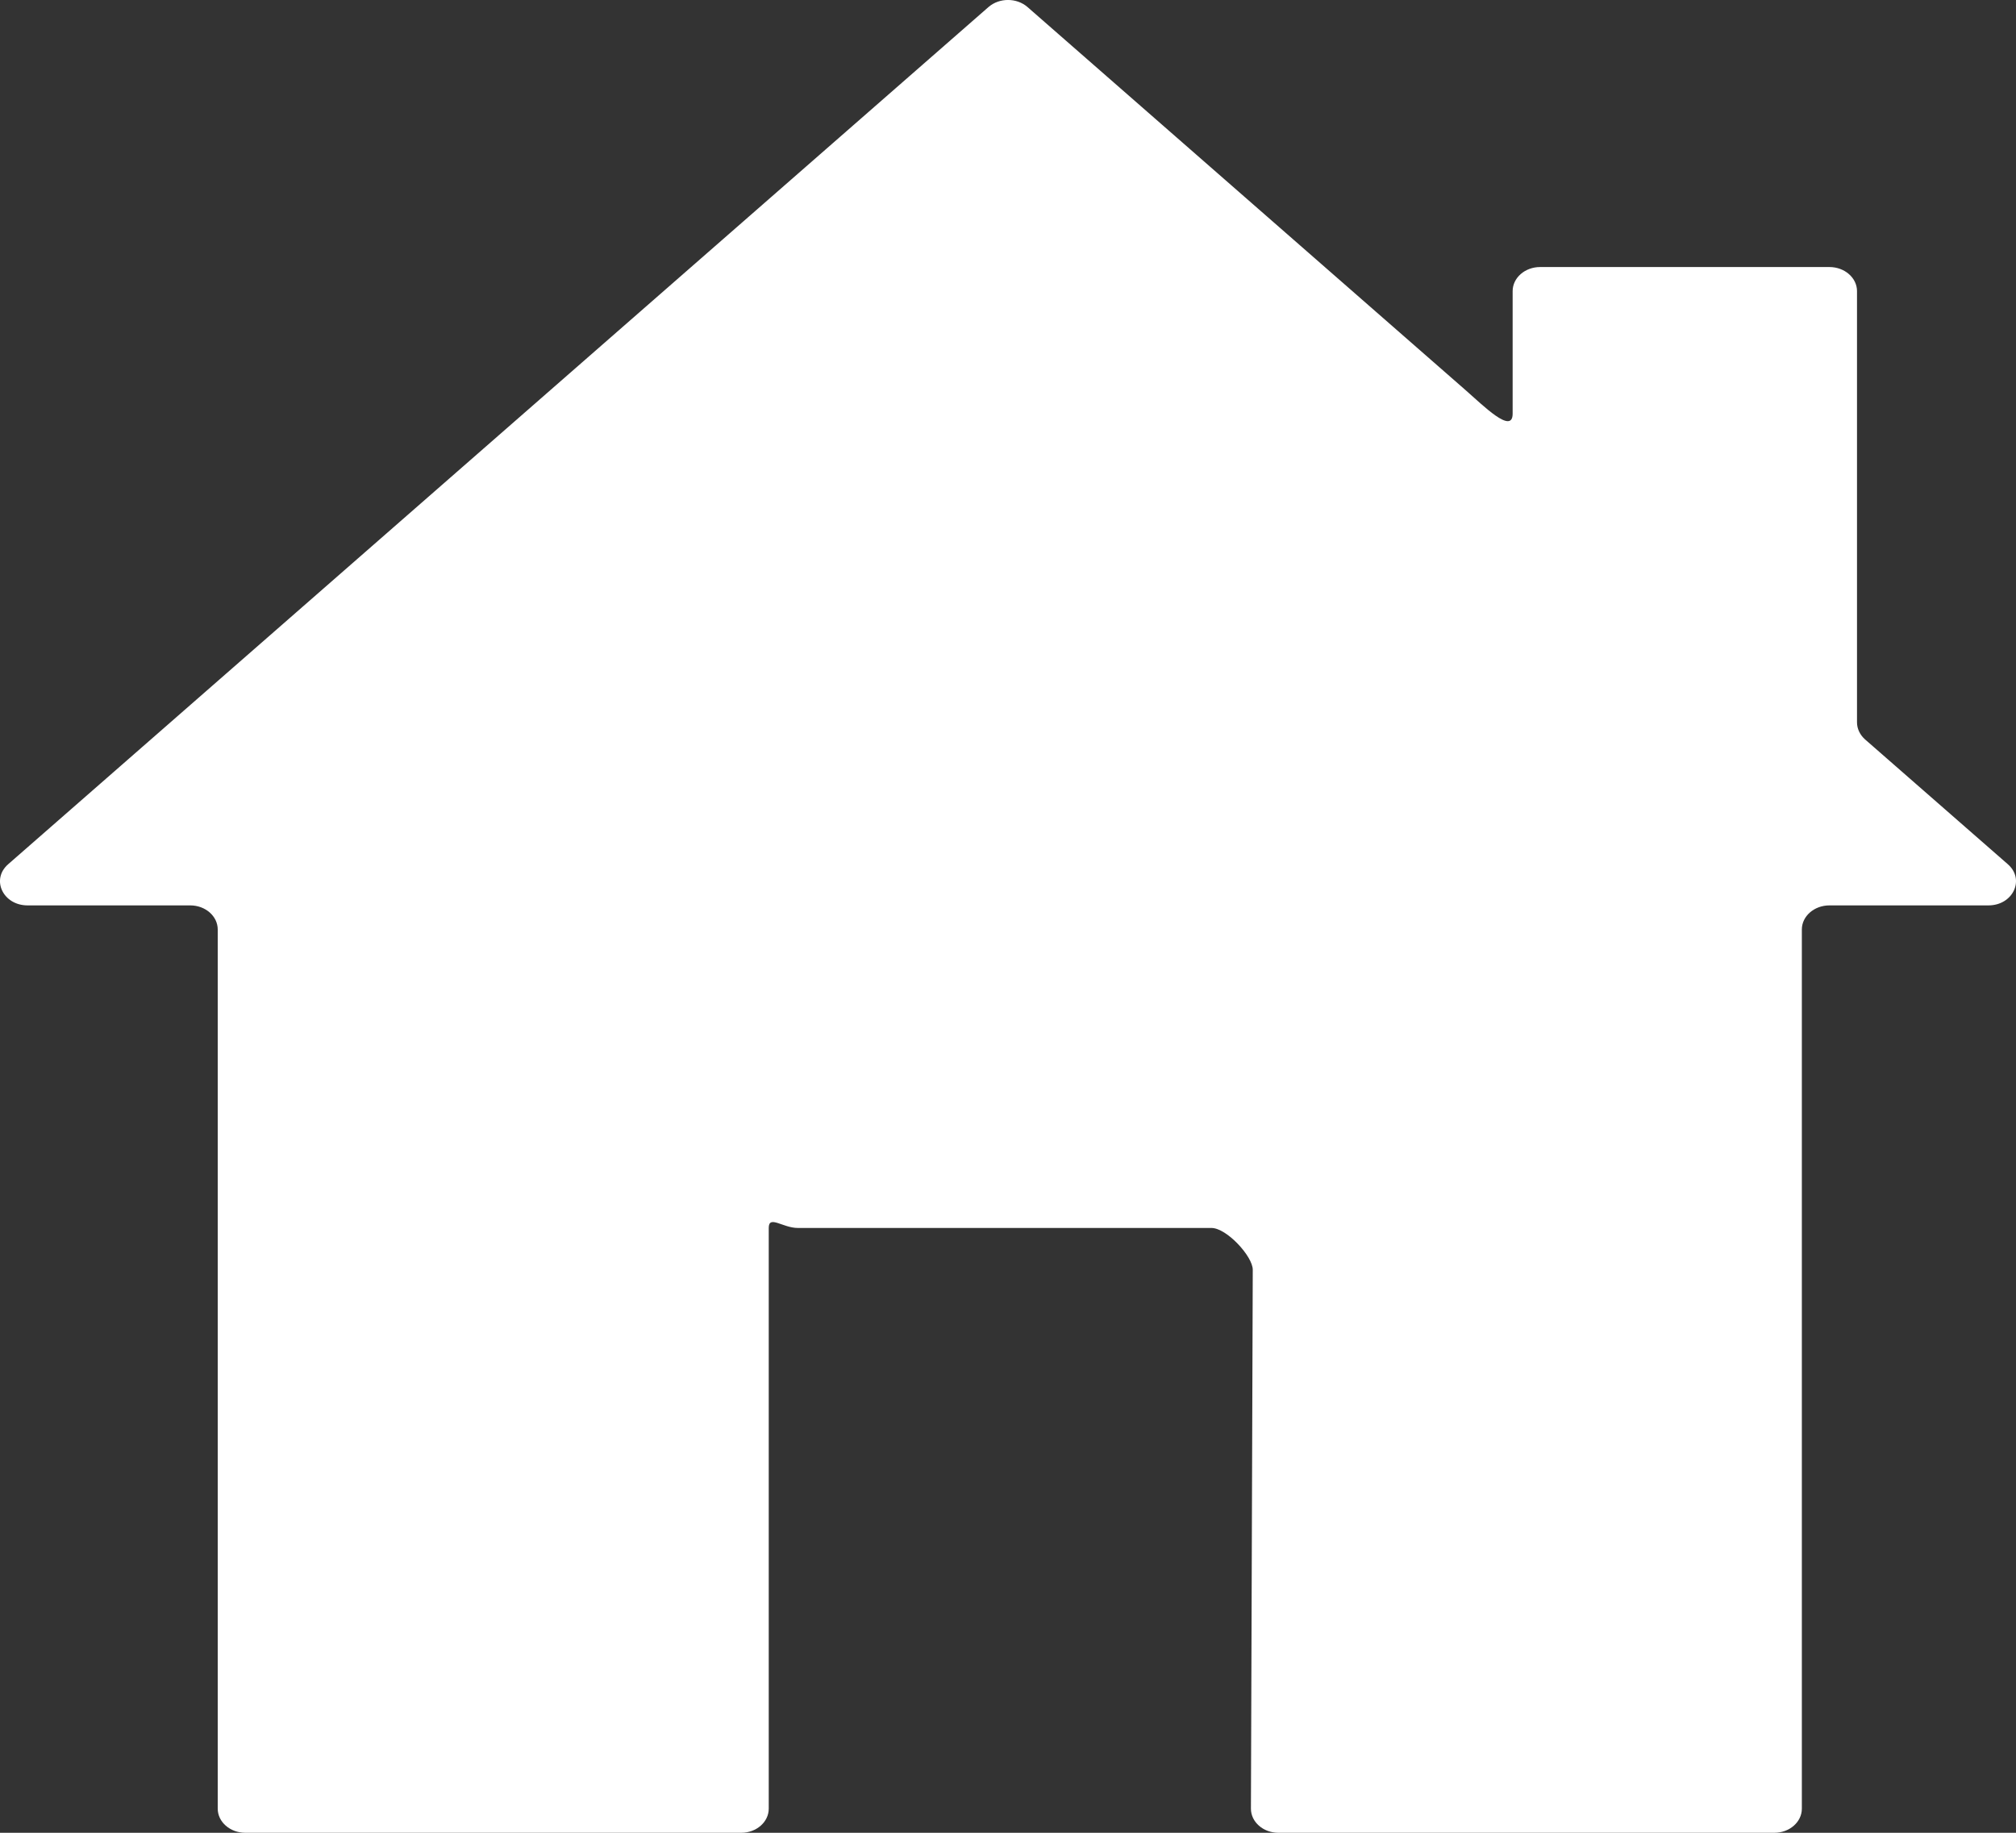 <svg width="22" height="20" viewBox="0 0 22 20" fill="none" xmlns="http://www.w3.org/2000/svg">
<rect x="0" y="0" width="22" height="20" fill="#333333" stroke="none"/>
<path fill-rule="evenodd" clip-rule="evenodd" d="M20.265 7.883C20.265 7.952 20.297 8.019 20.353 8.069L21.911 9.431C22.101 9.597 21.967 9.88 21.699 9.88H19.964C19.798 9.88 19.663 9.998 19.663 10.143V19.737C19.663 19.882 19.529 20 19.363 20H13.951C13.785 20 13.651 19.882 13.651 19.737L13.671 13.856C13.671 13.71 13.386 13.4 13.22 13.4H8.707C8.541 13.4 8.389 13.255 8.389 13.4V19.737C8.389 19.882 8.255 20 8.089 20H2.677C2.511 20 2.376 19.882 2.376 19.737V10.143C2.376 9.998 2.242 9.88 2.076 9.88H0.301C0.033 9.88 -0.101 9.597 0.089 9.431L10.787 0.077C10.905 -0.026 11.095 -0.026 11.213 0.077L15.993 4.257C16.183 4.423 16.507 4.748 16.507 4.514V3.177C16.507 3.032 16.641 2.914 16.807 2.914H19.964C20.13 2.914 20.265 3.032 20.265 3.177V7.883Z" fill="white"/>
</svg>
